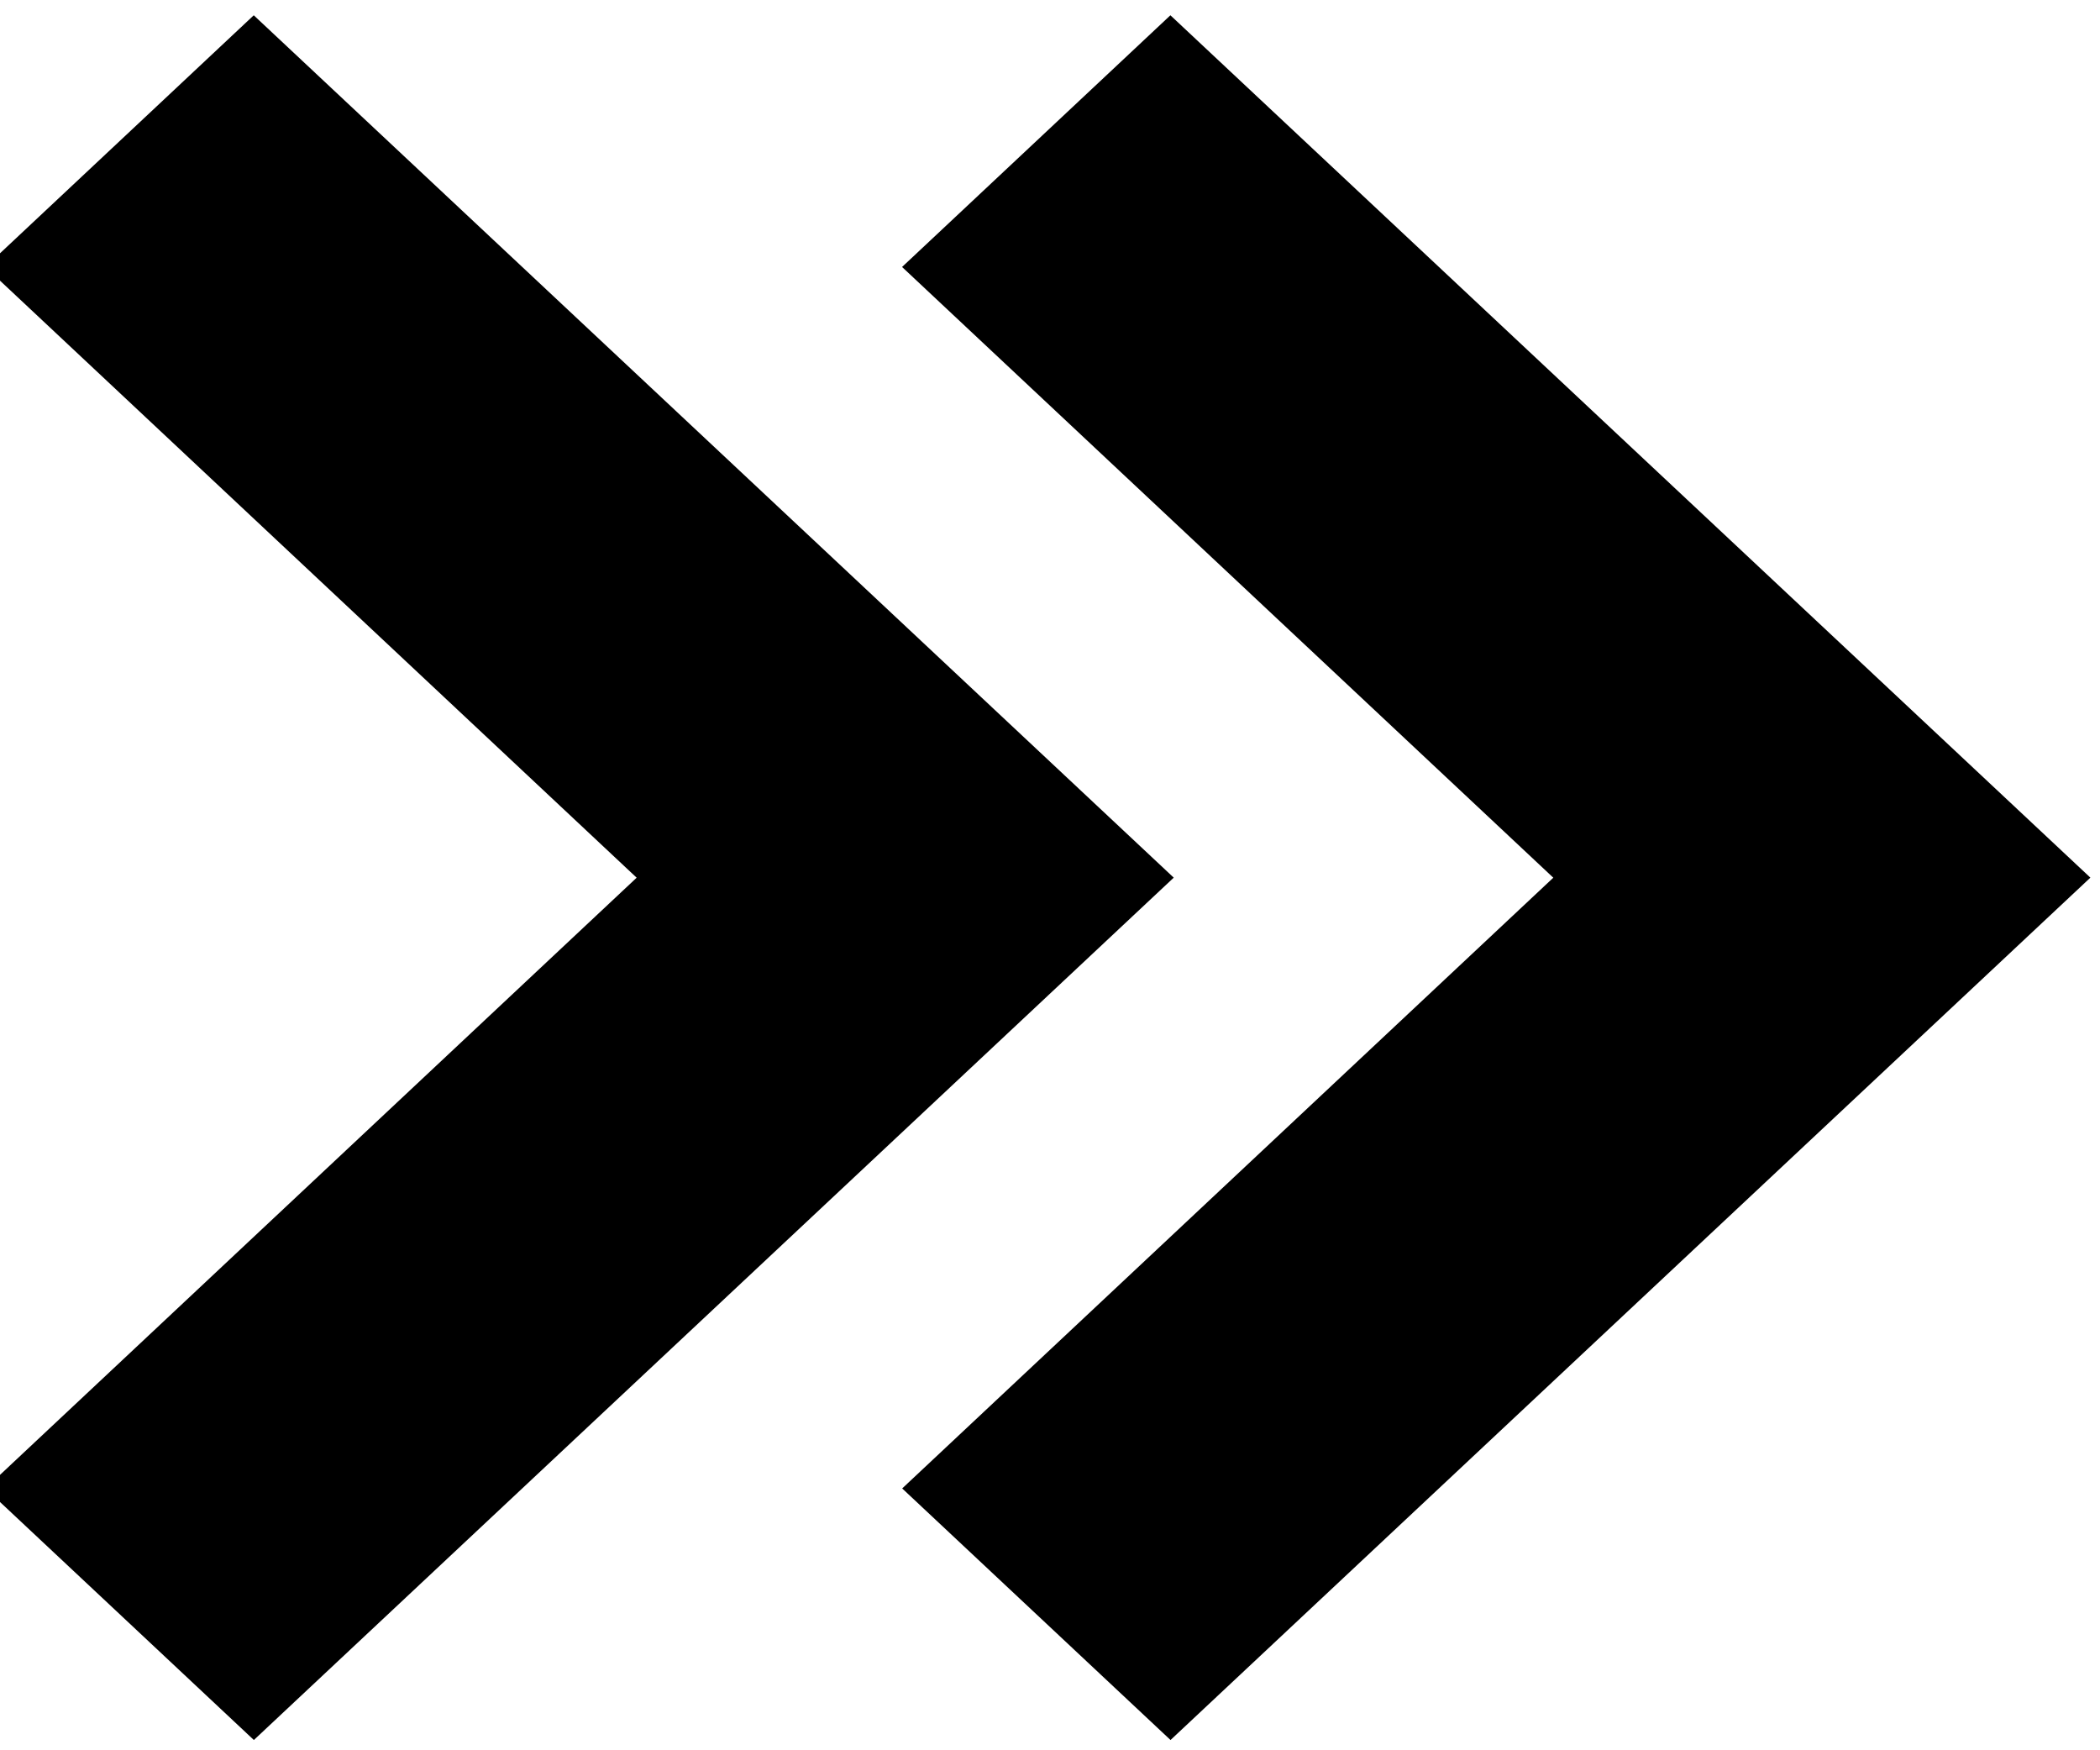 <svg width="18" height="15" aria-hidden="true" xmlns="http://www.w3.org/2000/svg" version="1.1"><path d="m17.917 7.522-7.884 7.39-2.3-2.156 5.581-5.234-5.582-5.234 2.3-2.157 7.885 7.39Z"/><path d="m10.06 7.522-7.884 7.39-2.3-2.156 5.581-5.234-5.582-5.234 2.3-2.157 7.885 7.39Z"/></svg>
